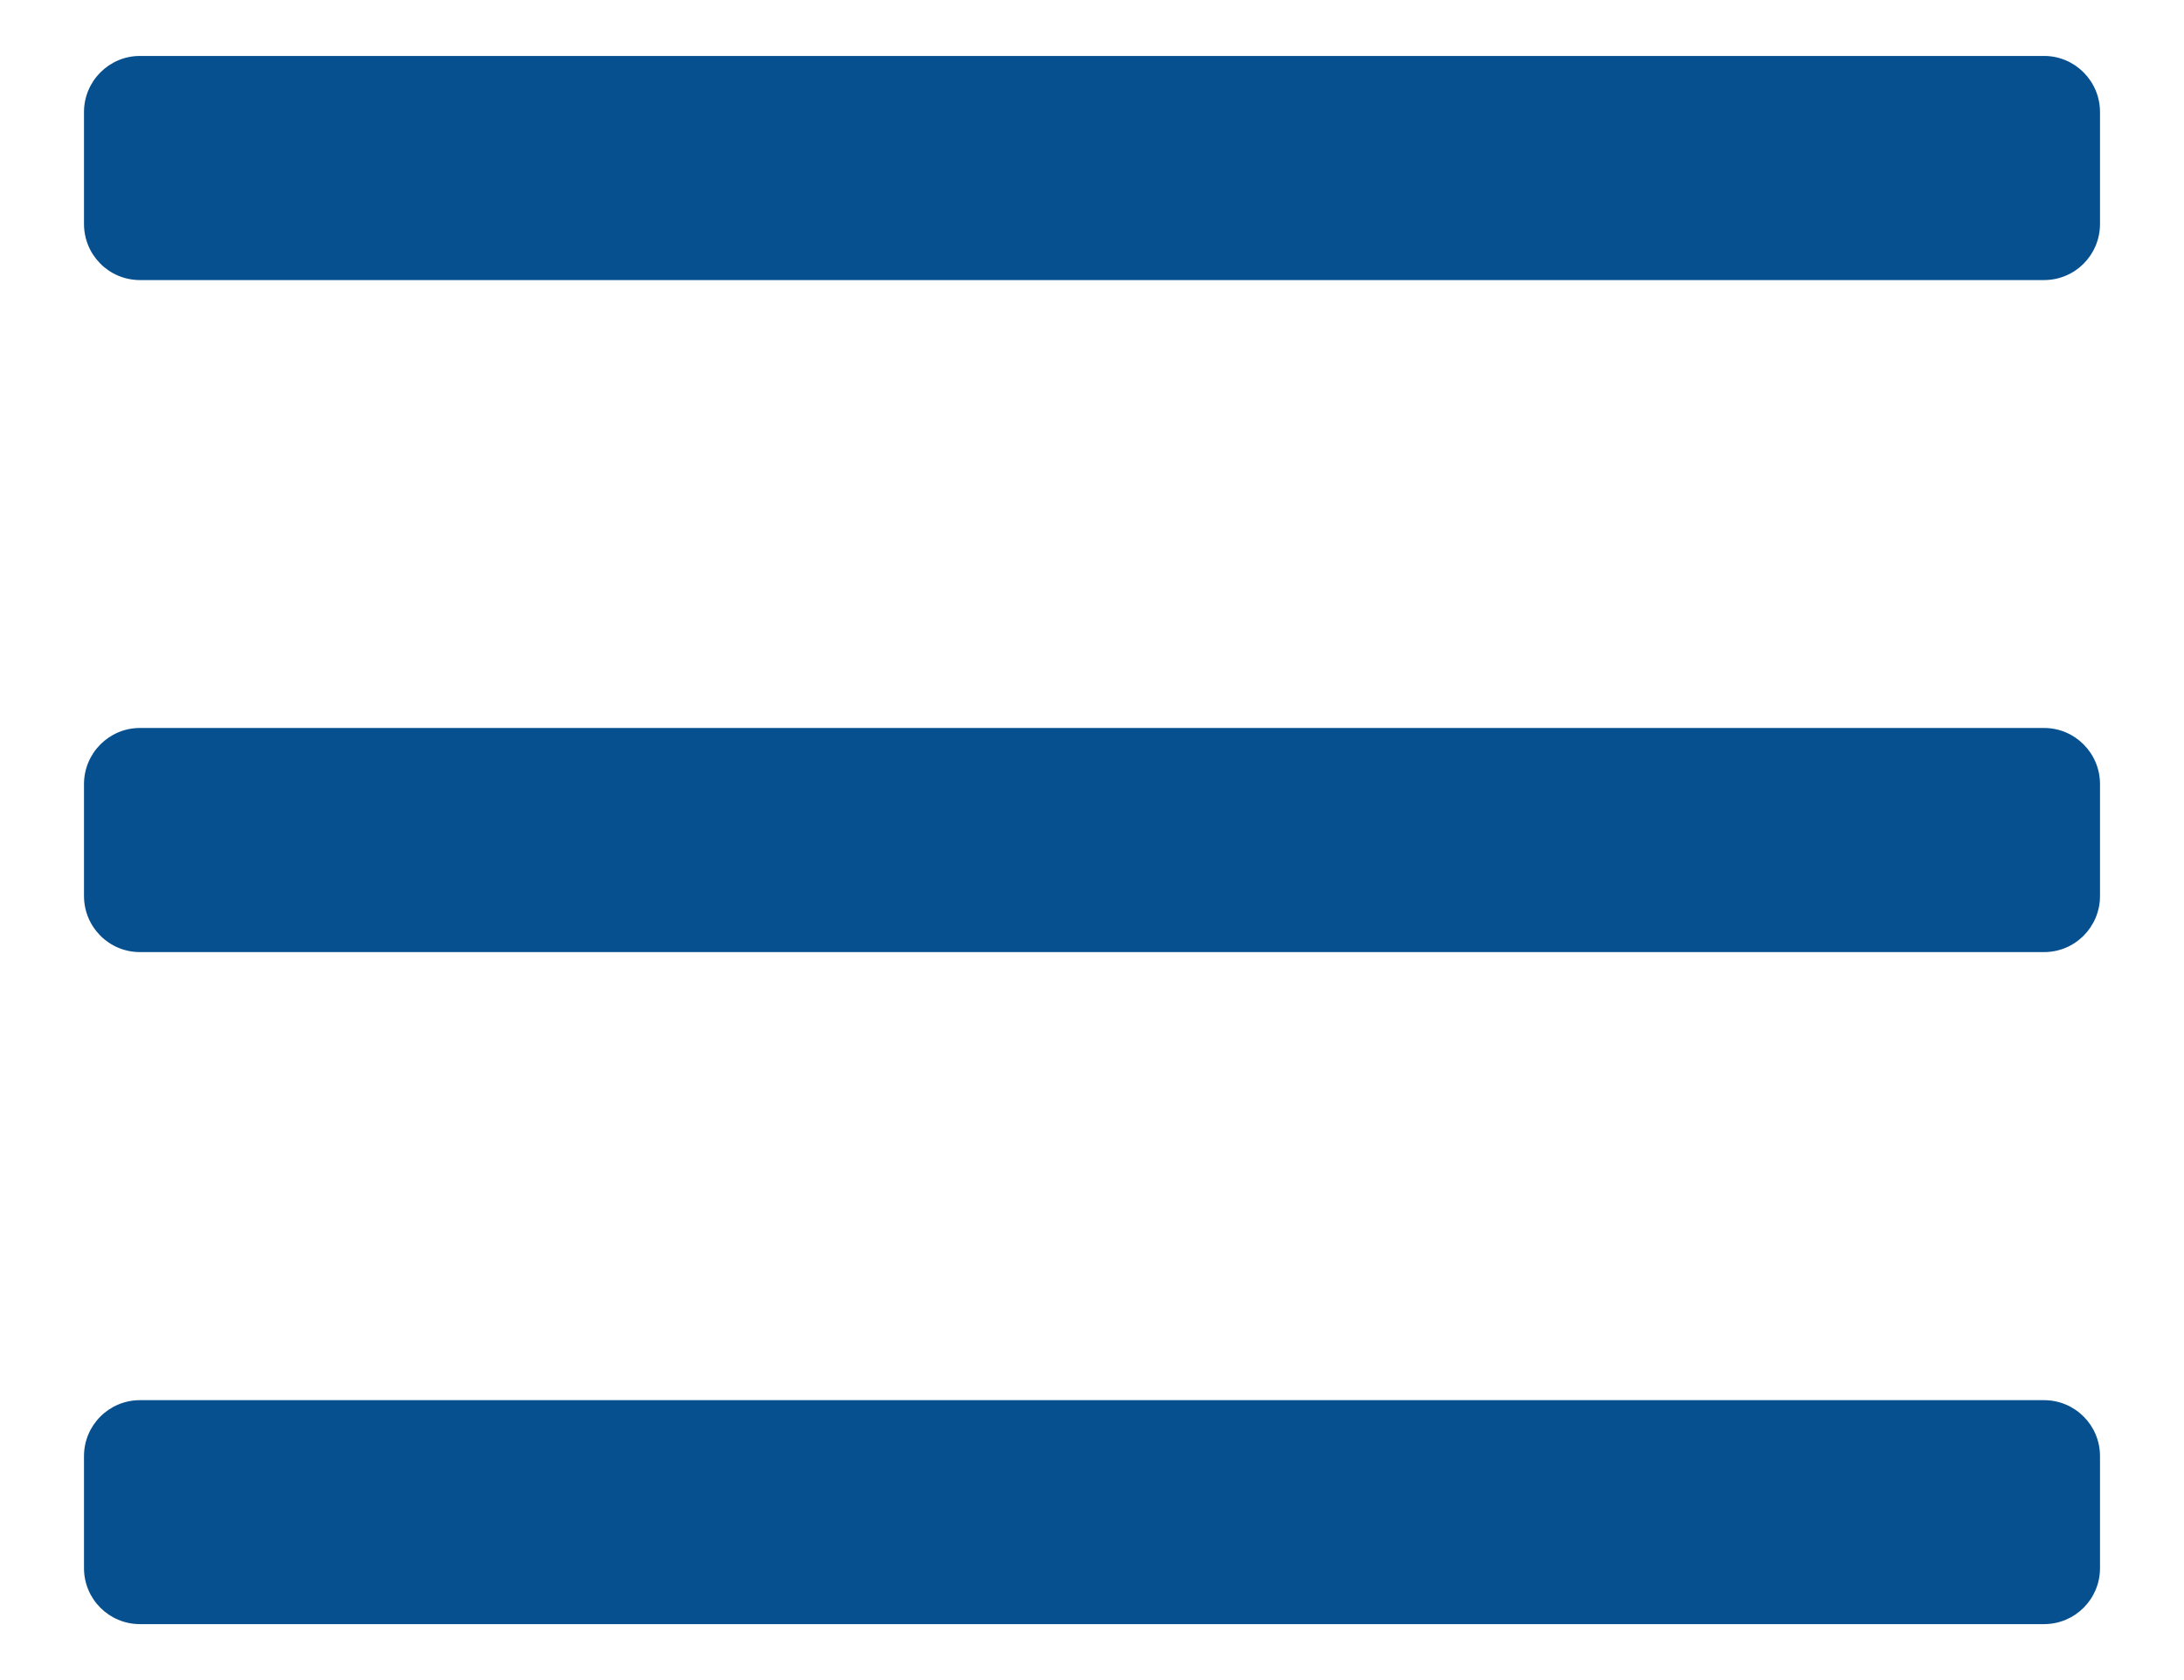 <svg width="13" height="10" viewBox="0 0 13 10" fill="none" xmlns="http://www.w3.org/2000/svg">
<path fill-rule="evenodd" clip-rule="evenodd" d="M12.167 1.667H0.833C0.649 1.667 0.5 1.518 0.5 1.333V0.667C0.5 0.483 0.649 0.333 0.833 0.333H12.167C12.351 0.333 12.5 0.483 12.5 0.667V1.333C12.5 1.518 12.351 1.667 12.167 1.667ZM12.5 5.333V4.667C12.5 4.483 12.351 4.333 12.167 4.333H0.833C0.649 4.333 0.5 4.483 0.5 4.667V5.333C0.5 5.518 0.649 5.667 0.833 5.667H12.167C12.351 5.667 12.5 5.518 12.5 5.333ZM12.5 8.667V9.334C12.5 9.518 12.351 9.667 12.167 9.667H0.833C0.649 9.667 0.5 9.518 0.5 9.334V8.667C0.5 8.483 0.649 8.334 0.833 8.334H12.167C12.351 8.334 12.5 8.483 12.5 8.667Z" fill="#06508F"/>
</svg>
